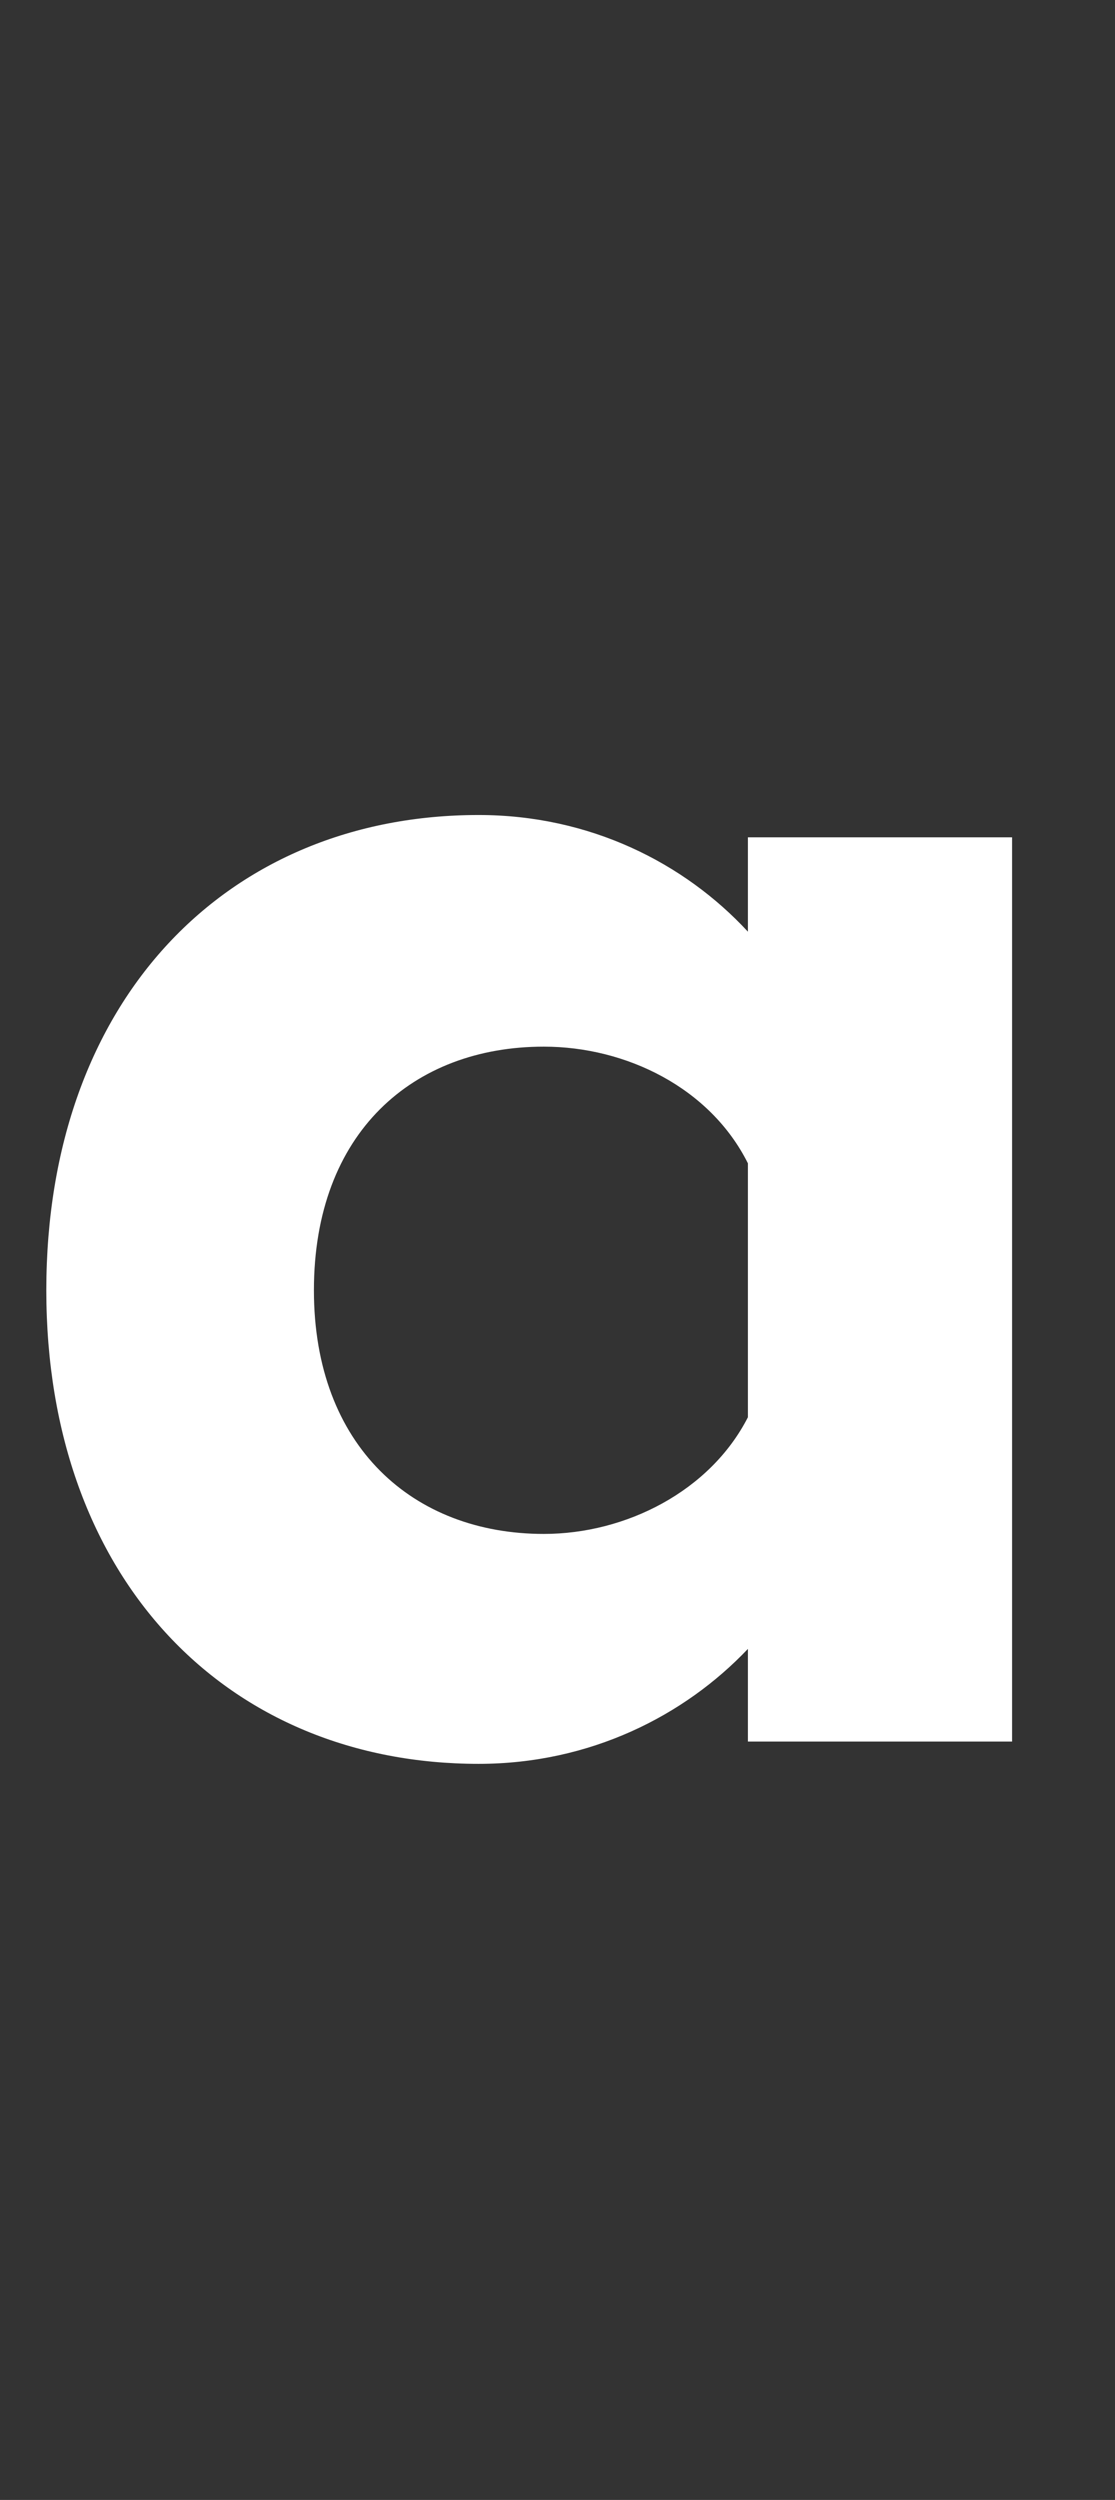 <?xml version="1.0" standalone="no"?><!DOCTYPE svg PUBLIC "-//W3C//DTD SVG 1.1//EN" "http://www.w3.org/Graphics/SVG/1.1/DTD/svg11.dtd"><svg xmlns="http://www.w3.org/2000/svg" version="1.1" width="65px" height="145.7px" viewBox="0 -21 65 145.7" style="top:-21px"><rect x="0" y="-21" width="65" height="145.7" fill="#333333" stroke="none"/><desc>2-1</desc><defs/><g id="Polygon58638"><path d="m43.6 75.1c-3.7 3.9-9.2 6.7-15.7 6.7c-14.6 0-25.2-10.7-25.2-27.6c0-17 10.6-27.7 25.2-27.7c6.5 0 12 2.8 15.7 6.8v-5.5H59v52.7H43.6v-5.4zm0-13.5V46.8c-2.2-4.4-7.1-6.8-11.9-6.8c-7.6 0-13.4 5-13.4 14.2c0 9.1 5.8 14.2 13.4 14.2c4.8 0 9.7-2.5 11.9-6.8z" stroke="none" fill="#fff"/></g></svg>